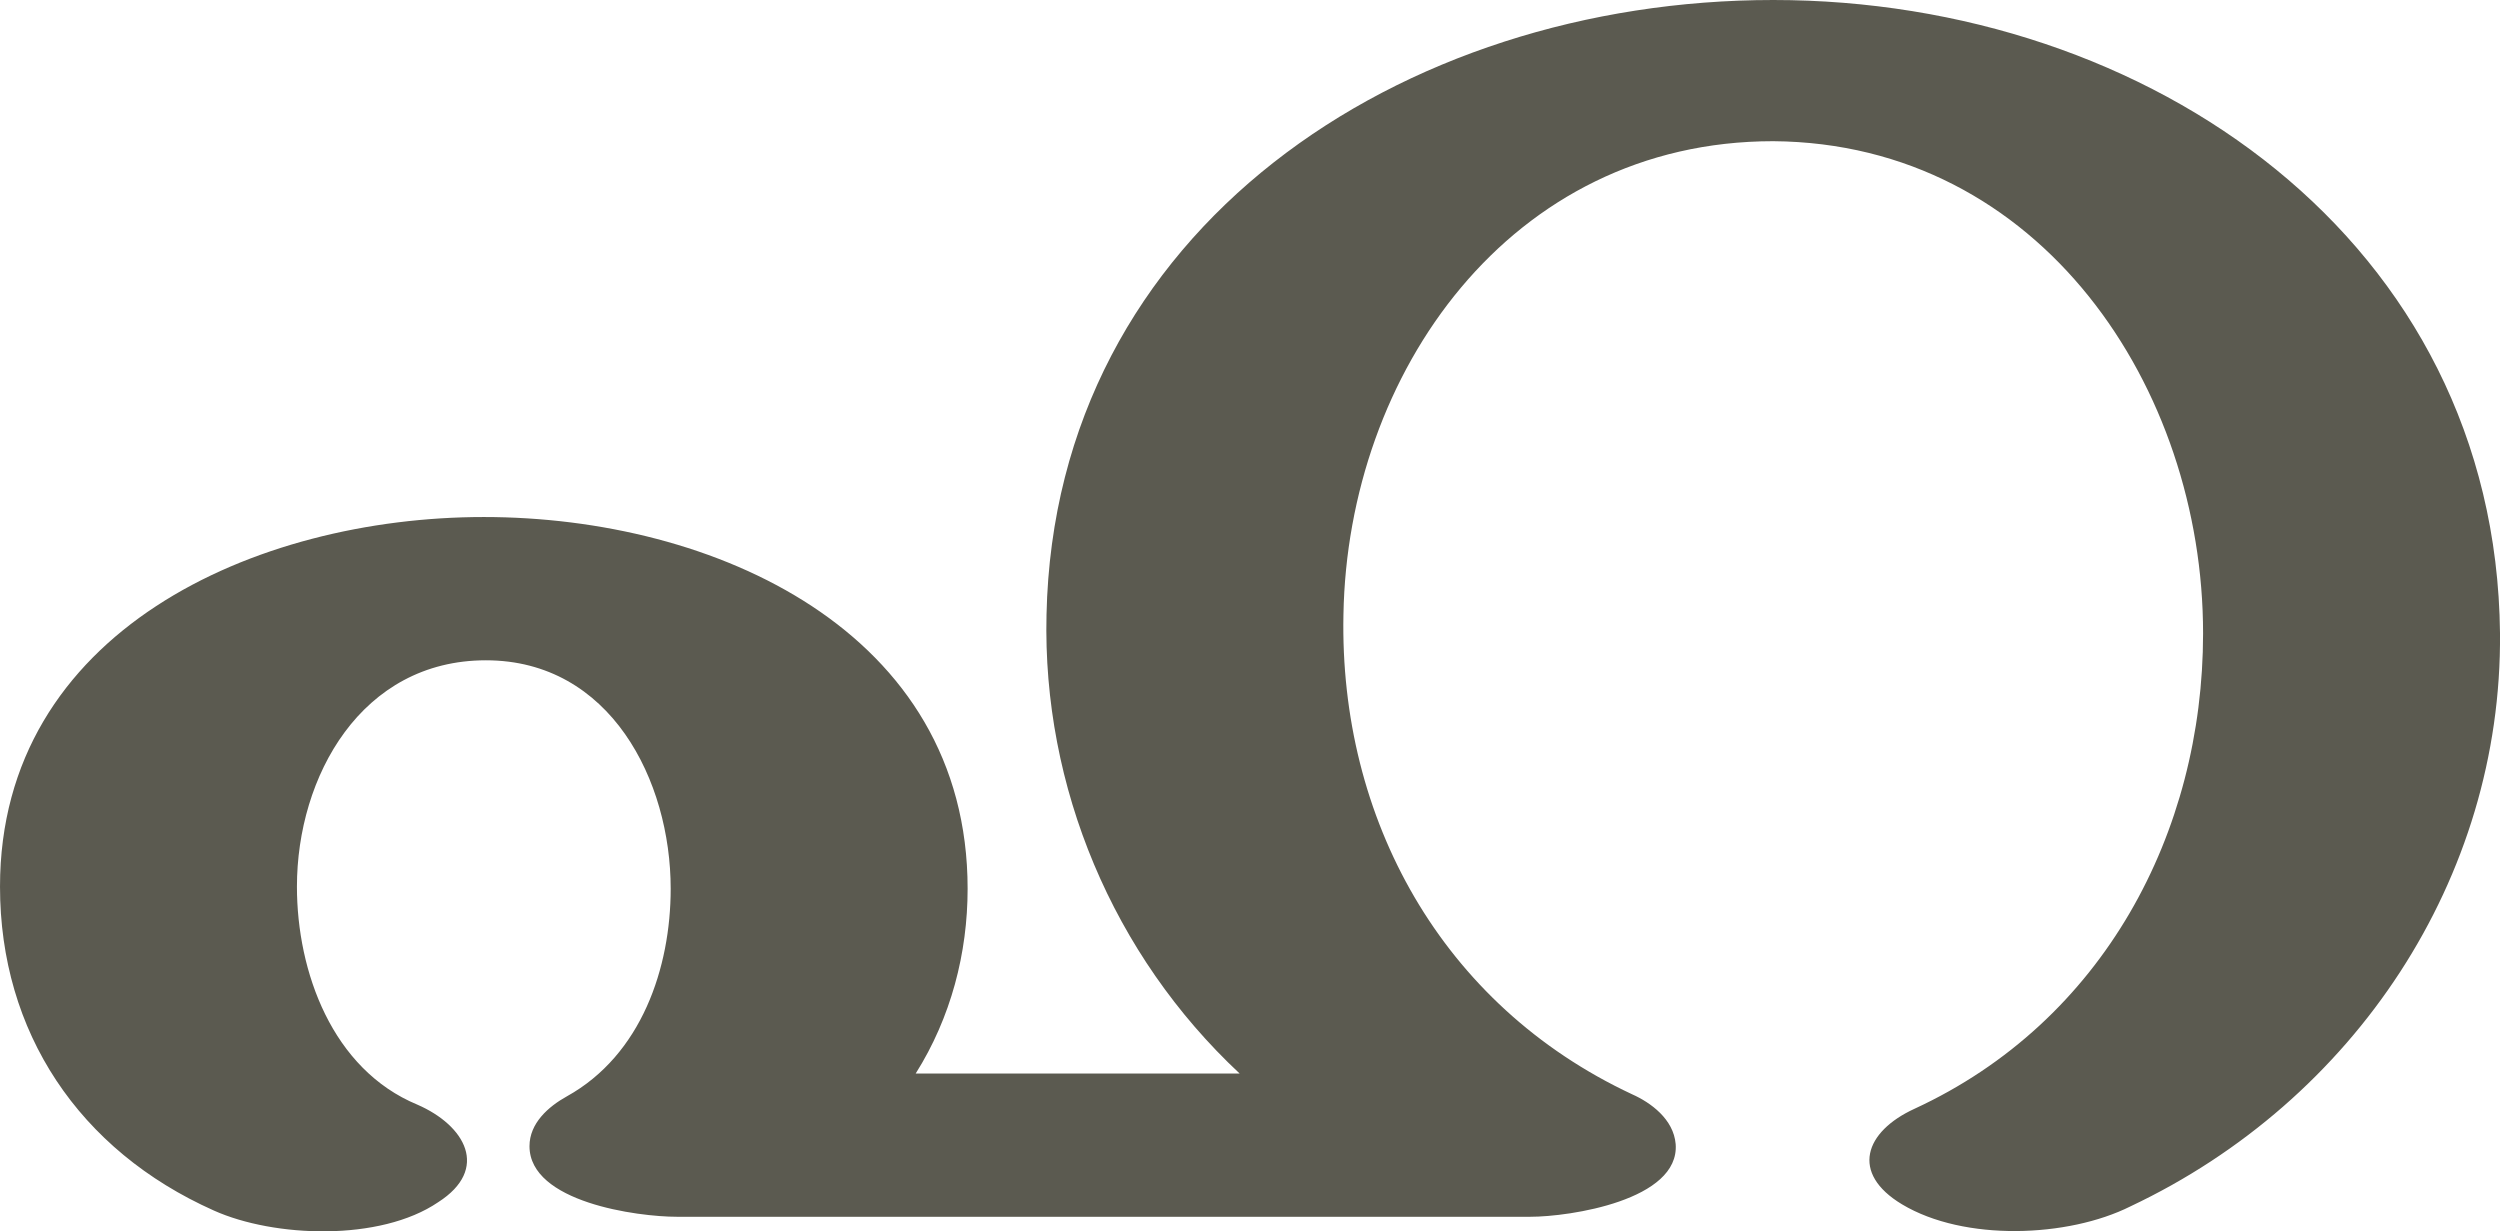 <?xml version="1.0" encoding="UTF-8"?>
<!DOCTYPE svg PUBLIC "-//W3C//DTD SVG 1.1//EN" "http://www.w3.org/Graphics/SVG/1.1/DTD/svg11.dtd">
<!-- Creator: CorelDRAW X8 -->
<svg xmlns="http://www.w3.org/2000/svg" xml:space="preserve" width="1204px" height="593px" version="1.1" style="shape-rendering:geometricPrecision; text-rendering:geometricPrecision; image-rendering:optimizeQuality; fill-rule:evenodd; clip-rule:evenodd"
viewBox="0 0 1204 593"
 xmlns:xlink="http://www.w3.org/1999/xlink">
 <defs>
  <style type="text/css">
   <![CDATA[
    .fil0 {fill:#5B5A50;fill-rule:nonzero}
   ]]>
  </style>
 </defs>
 <g id="Layer_x0020_1">
  <path class="fil0" d="M441 517l156 0c-61,-57 -95,-138 -93,-221 4,-186 171,-296 350,-296 181,0 348,116 350,305 1,118 -70,225 -178,276 -30,15 -80,17 -110,-1 -25,-15 -18,-35 6,-46 91,-42 139,-133 139,-229 0,-118 -78,-236 -207,-237 -127,0 -205,112 -207,228 -2,98 47,188 139,231 9,4 20,12 21,24 2,27 -51,35 -70,35l-411 0c-19,0 -71,-7 -71,-34 0,-11 9,-19 18,-24 36,-20 50,-62 50,-100 0,-52 -29,-110 -89,-110 -60,0 -91,56 -91,109 0,41 17,88 58,105 23,10 35,31 10,47 -28,19 -79,17 -108,4 -65,-29 -103,-86 -103,-156 0,-123 123,-178 233,-178 111,0 233,55 233,179 0,31 -8,62 -25,89z"/>
 </g>
</svg>
